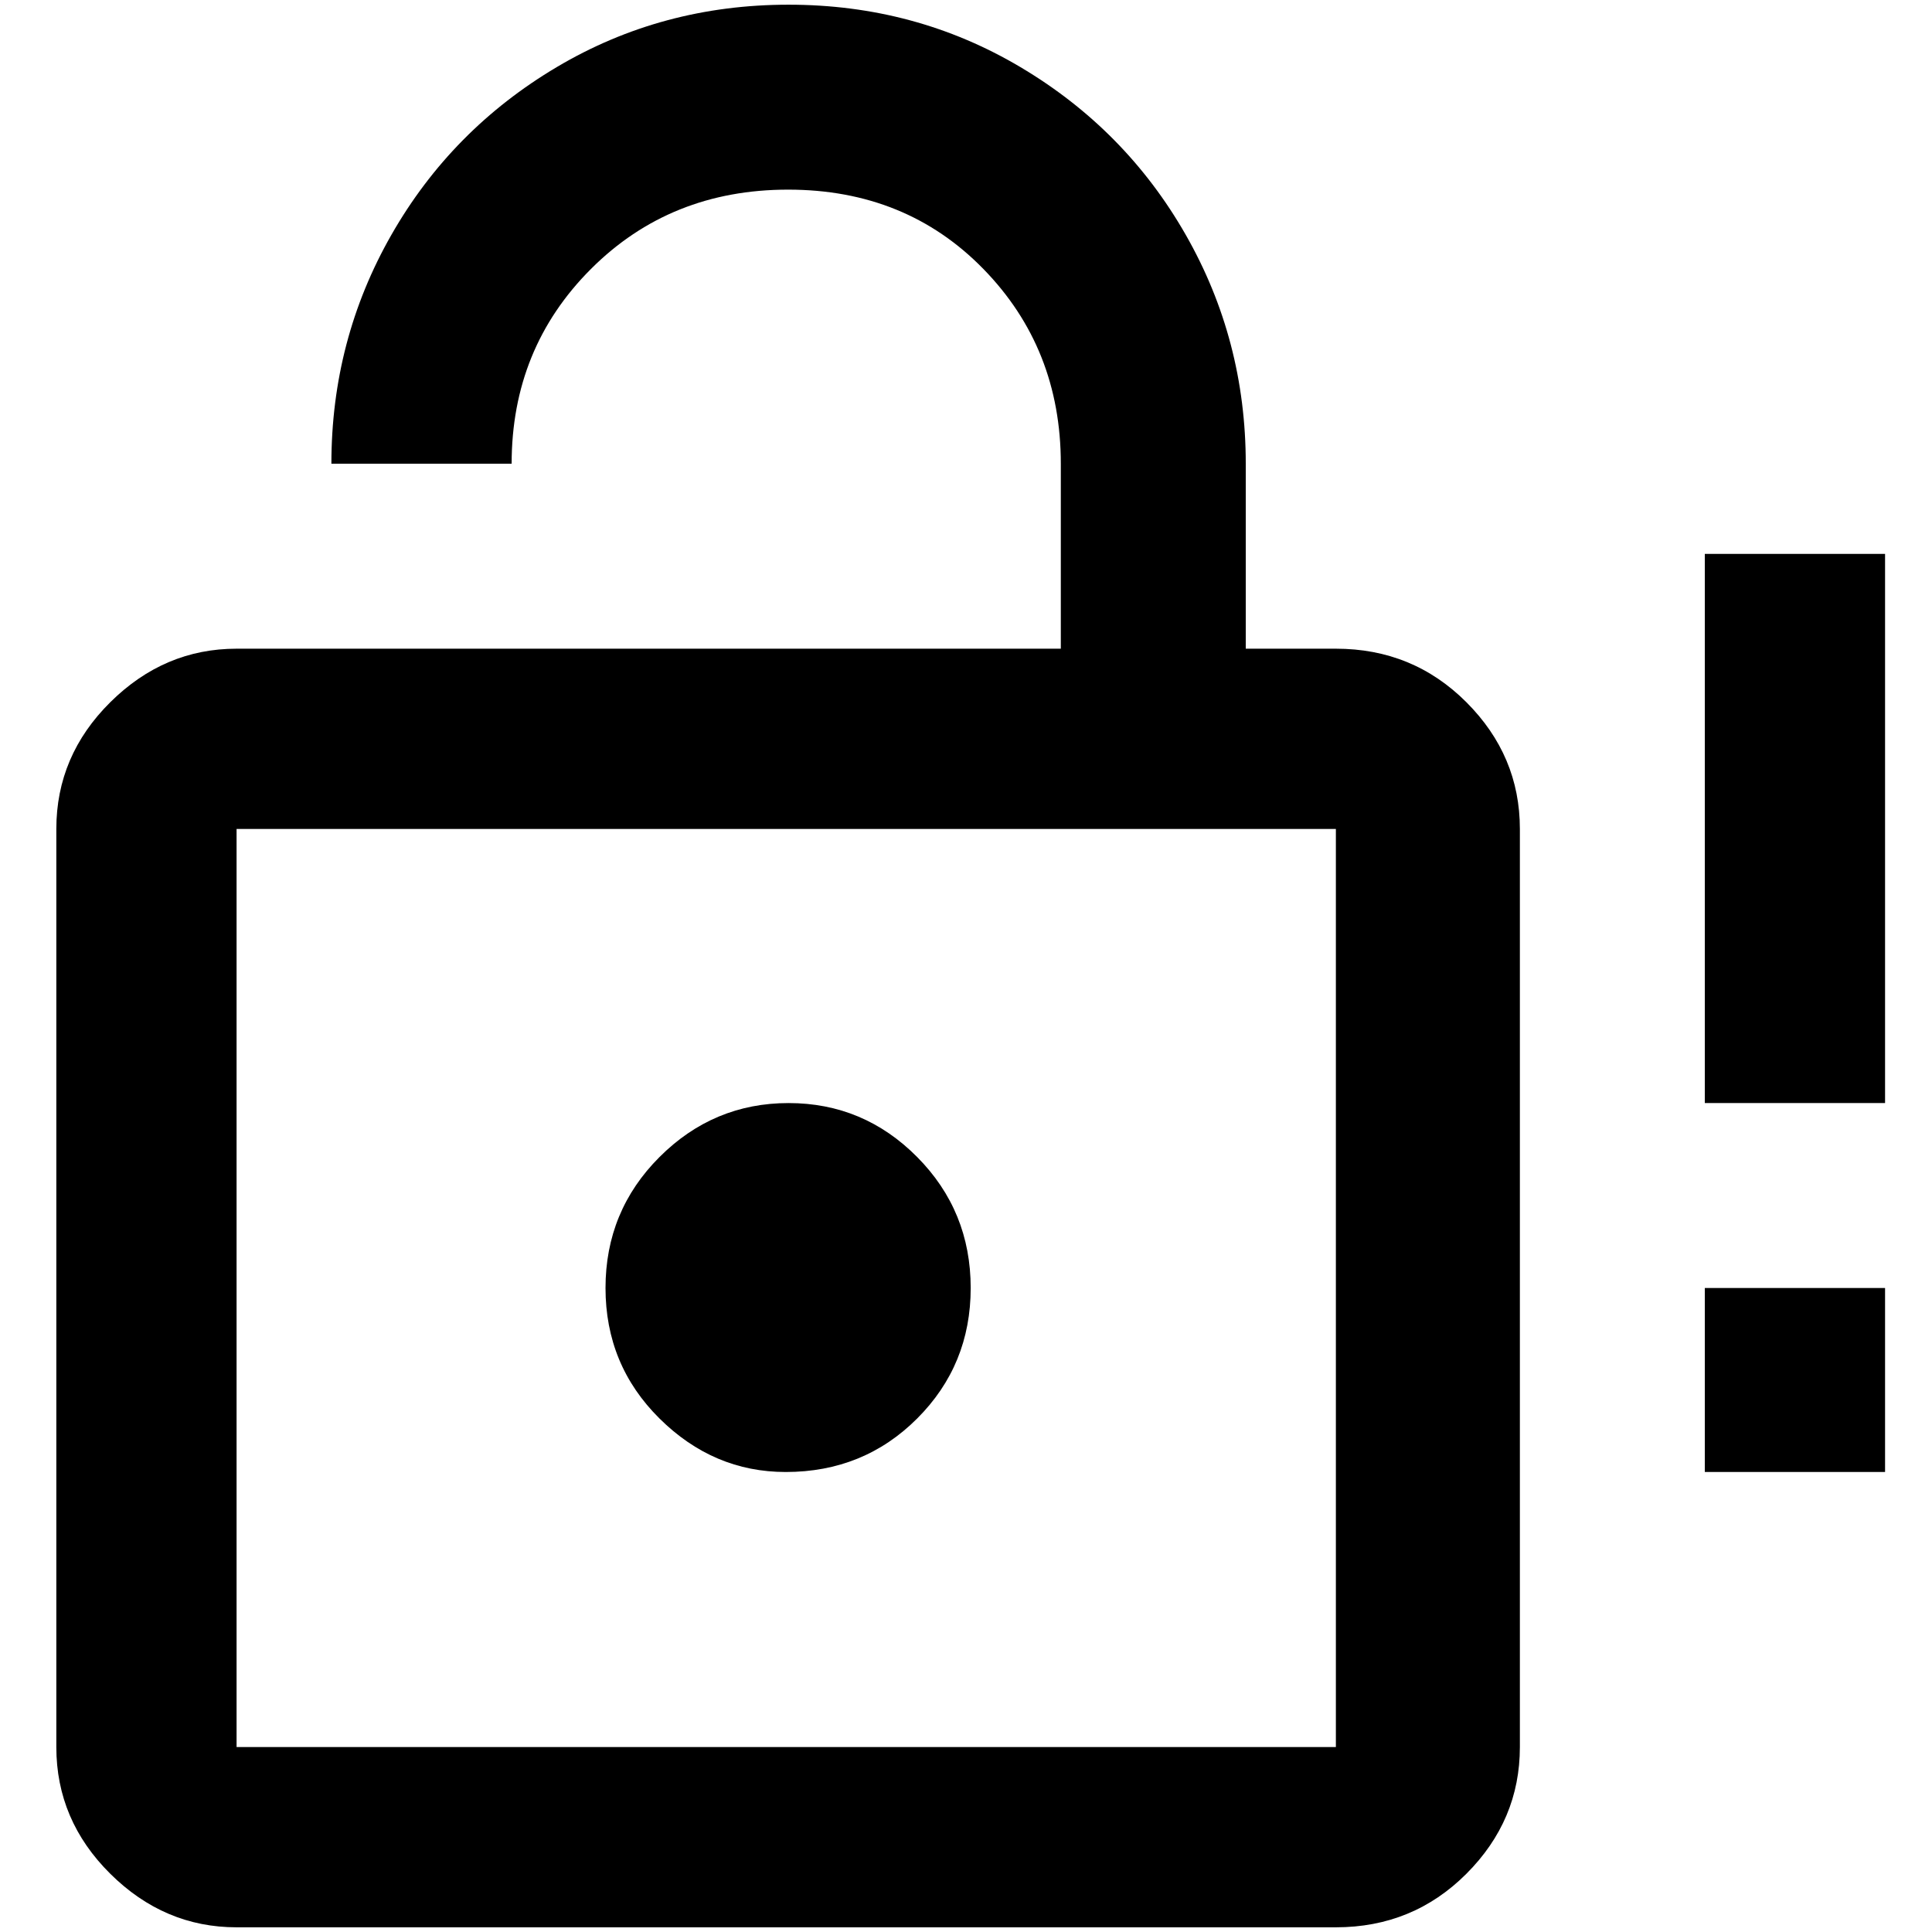 <?xml version="1.0" standalone="no"?>
<!DOCTYPE svg PUBLIC "-//W3C//DTD SVG 1.1//EN" "http://www.w3.org/Graphics/SVG/1.1/DTD/svg11.dtd" >
<svg xmlns="http://www.w3.org/2000/svg" xmlns:xlink="http://www.w3.org/1999/xlink" version="1.1" width="2048" height="2048" viewBox="-10 0 2058 2048">
   <path fill="currentColor"
d="M1413 1856v-978h-1171v978h1171zM1413 686q82 0 139 57t57 135v978q0 78 -57 135t-139 57h-1171q-77 0 -134.5 -57t-57.5 -135v-978q0 -78 57.5 -135t134.5 -57h878v-197q0 -123 -82.5 -207.5t-208 -84.5t-210 84.5t-84.5 207.5h-192q0 -132 64 -244t176 -178.5
t247 -66.5t247 66.5t176 178.5t64 244v197h96zM827 1563q-77 0 -134.5 -57t-57.5 -139t57.5 -139.5t137.5 -57.5t137 57.5t57 139.5t-57 139t-140 57zM1998 585h-192v585h192v-585zM1998 1367h-192v196h192v-196z" />
</svg>
